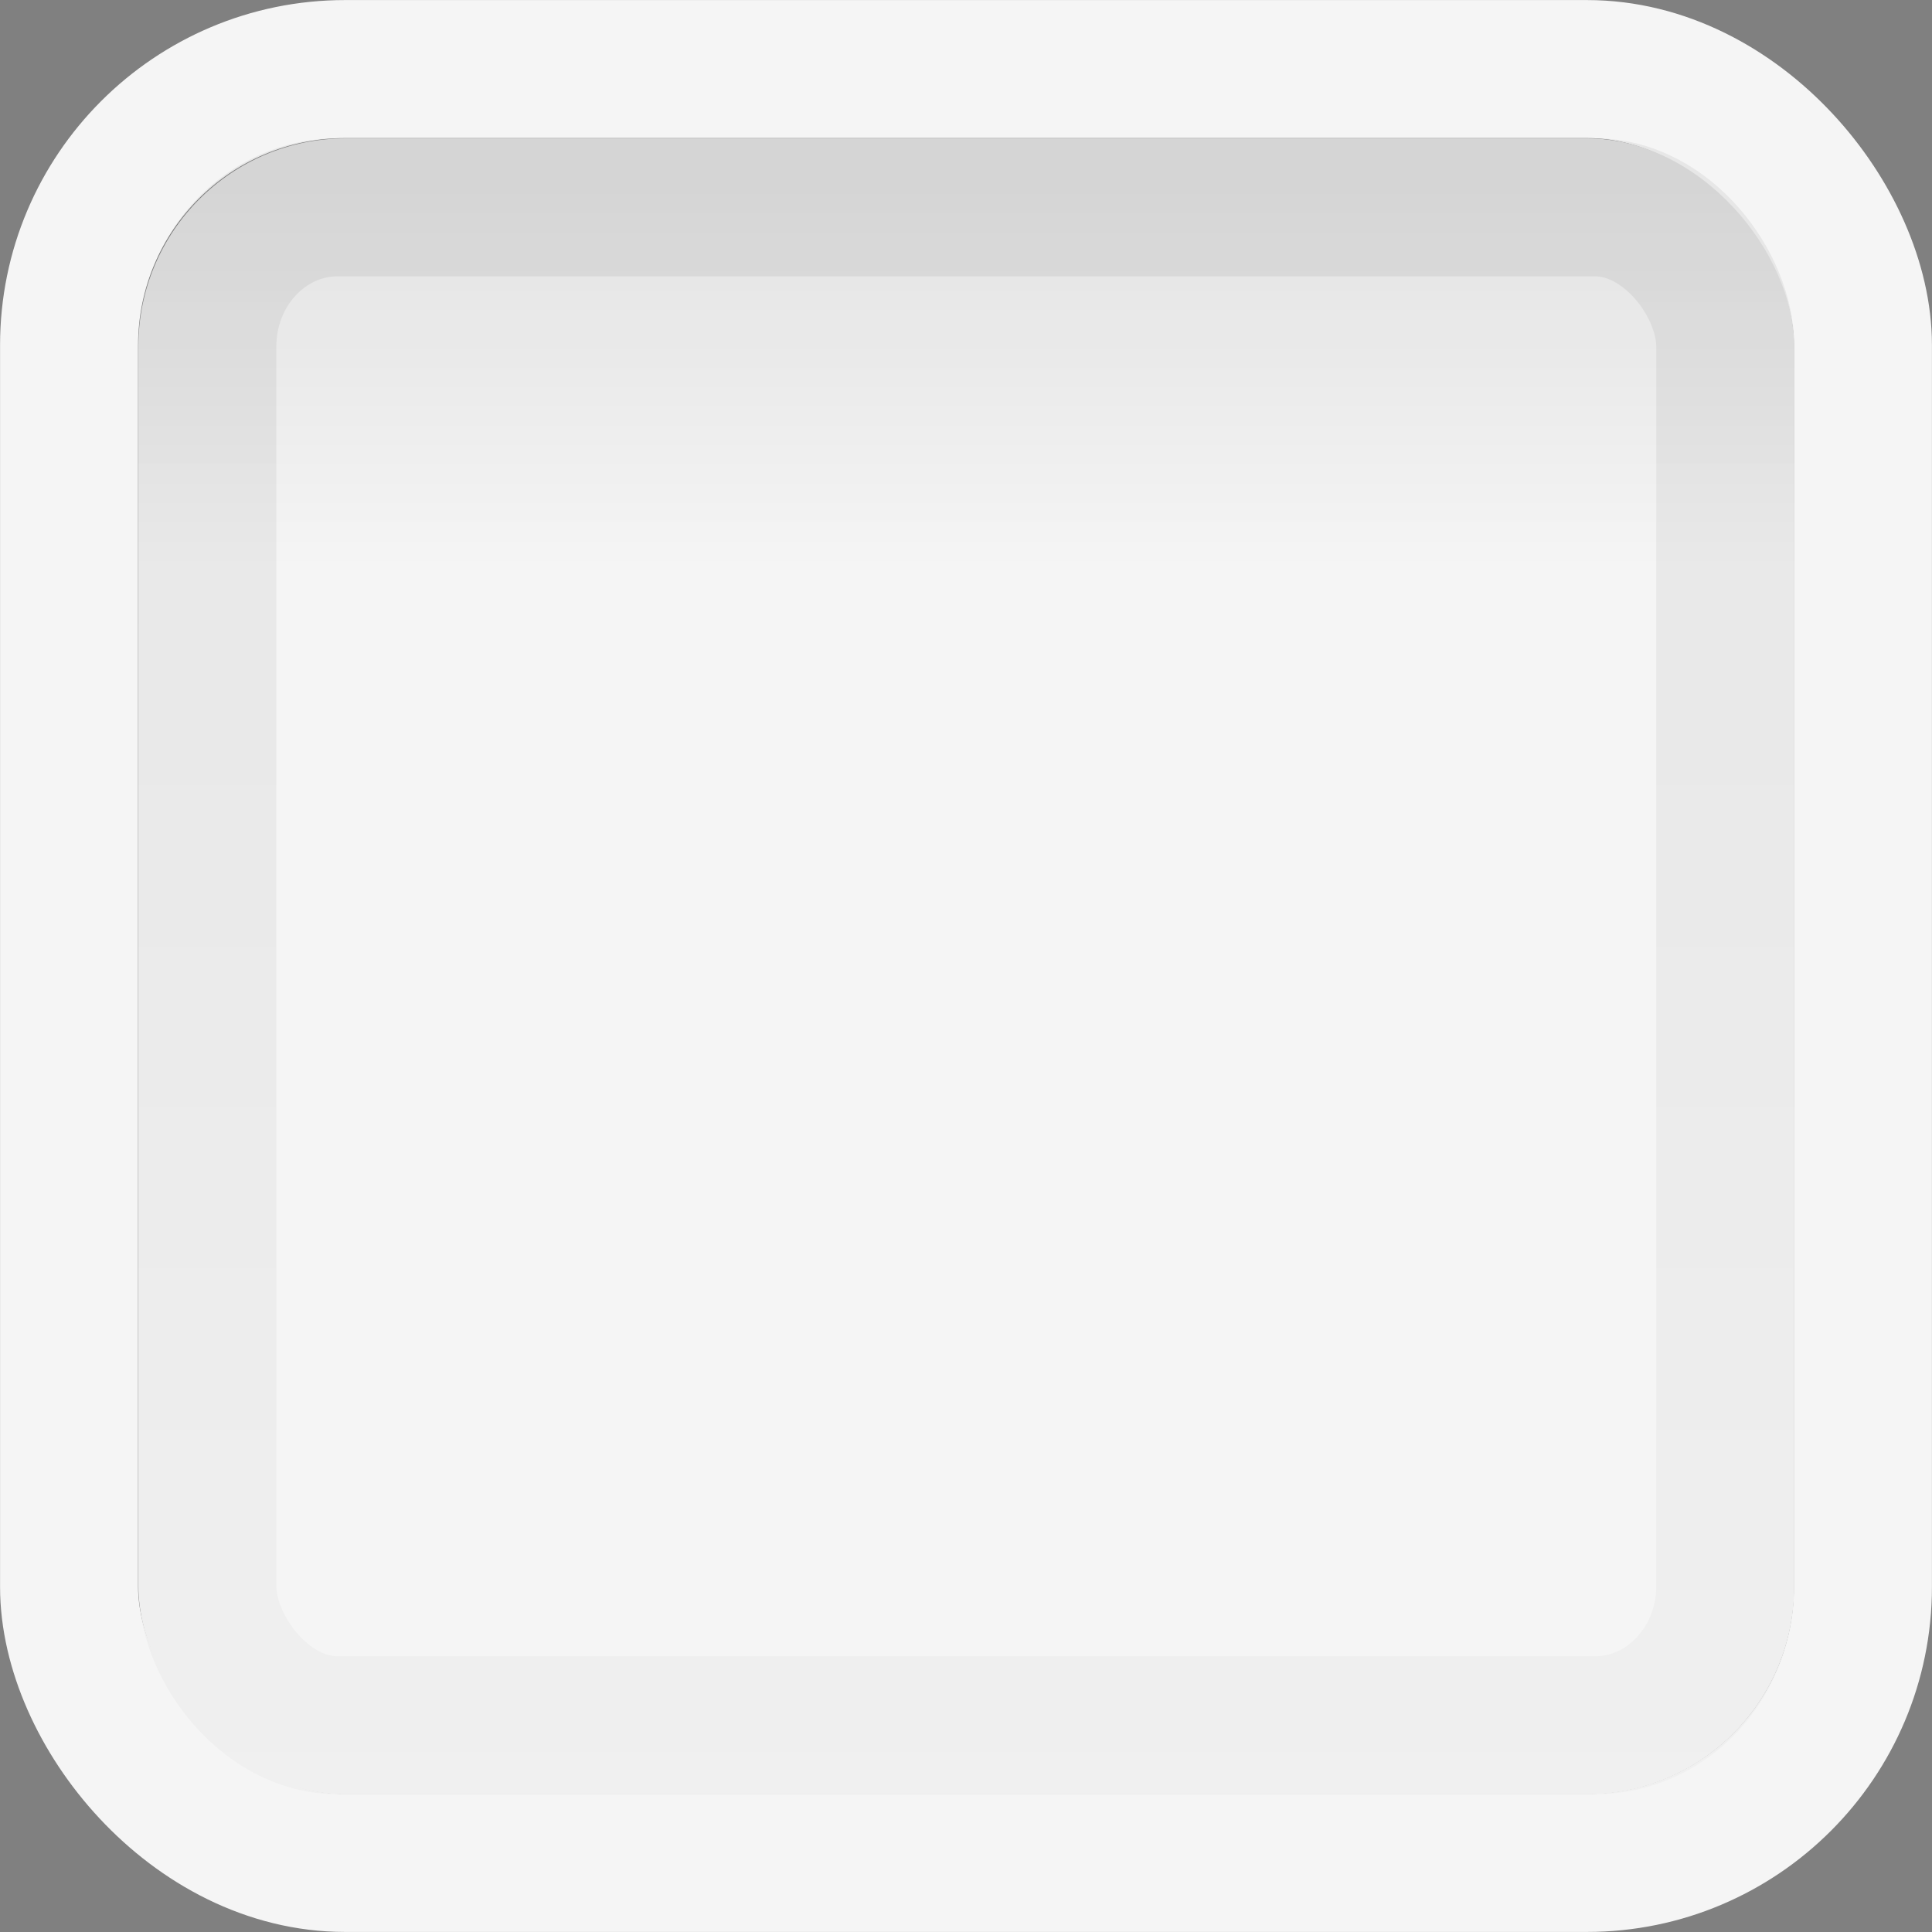 <svg id="svg2" width="16" height="16" version="1.1" xmlns="http://www.w3.org/2000/svg">
 <rect width="100%" height="100%" fill="#808080" stroke="none"/>
 <defs id="defs4">
  <linearGradient id="linearGradient3780" x1="8.029" x2="8.029" y1="1038.428" y2="1050.33" gradientTransform="matrix(1.143,0,0,1.143,-1.14,-1185.487)" gradientUnits="userSpaceOnUse">
   <stop id="stop3769" style="stop-color:#000000;stop-opacity:.06" offset="0"/>
   <stop id="stop3771" style="stop-color:#000000;stop-opacity:.02" offset="1"/>
  </linearGradient>
  <linearGradient id="linearGradient3791" x1="7.96" x2="7.96" y1="1038.447" y2="1041.303" gradientTransform="matrix(1.143,0,0,1.143,-1.14,-1185.485)" gradientUnits="userSpaceOnUse">
   <stop id="stop3786" style="stop-color:#000000;stop-opacity:.08" offset="0"/>
   <stop id="stop3789" style="stop-color:#000000;stop-opacity:0" offset="1"/>
  </linearGradient>
 </defs>
 <rect id="rect3788" x="1.146" y="1.146" width="13.713" height="13.714" rx="1.718" ry="1.724" style="fill:#f5f5f5"/>
 <rect id="rect3755" x=".572" y=".572" width="14.856" height="14.856" rx="2.286" ry="2.286" style="fill:none;stroke-width:1.143;stroke:#f5f5f5"/>
 <rect id="rect3782" x="1.146" y="1.146" width="13.713" height="13.714" rx="1.718" ry="1.724" style="fill:url(#linearGradient3791)"/>
 <rect id="rect3765" x="1.717" y="1.717" width="12.571" height="12.571" rx="1.079" ry="1.153" style="fill:none;stroke-width:1.143;stroke:url(#linearGradient3780)"/>
</svg>
